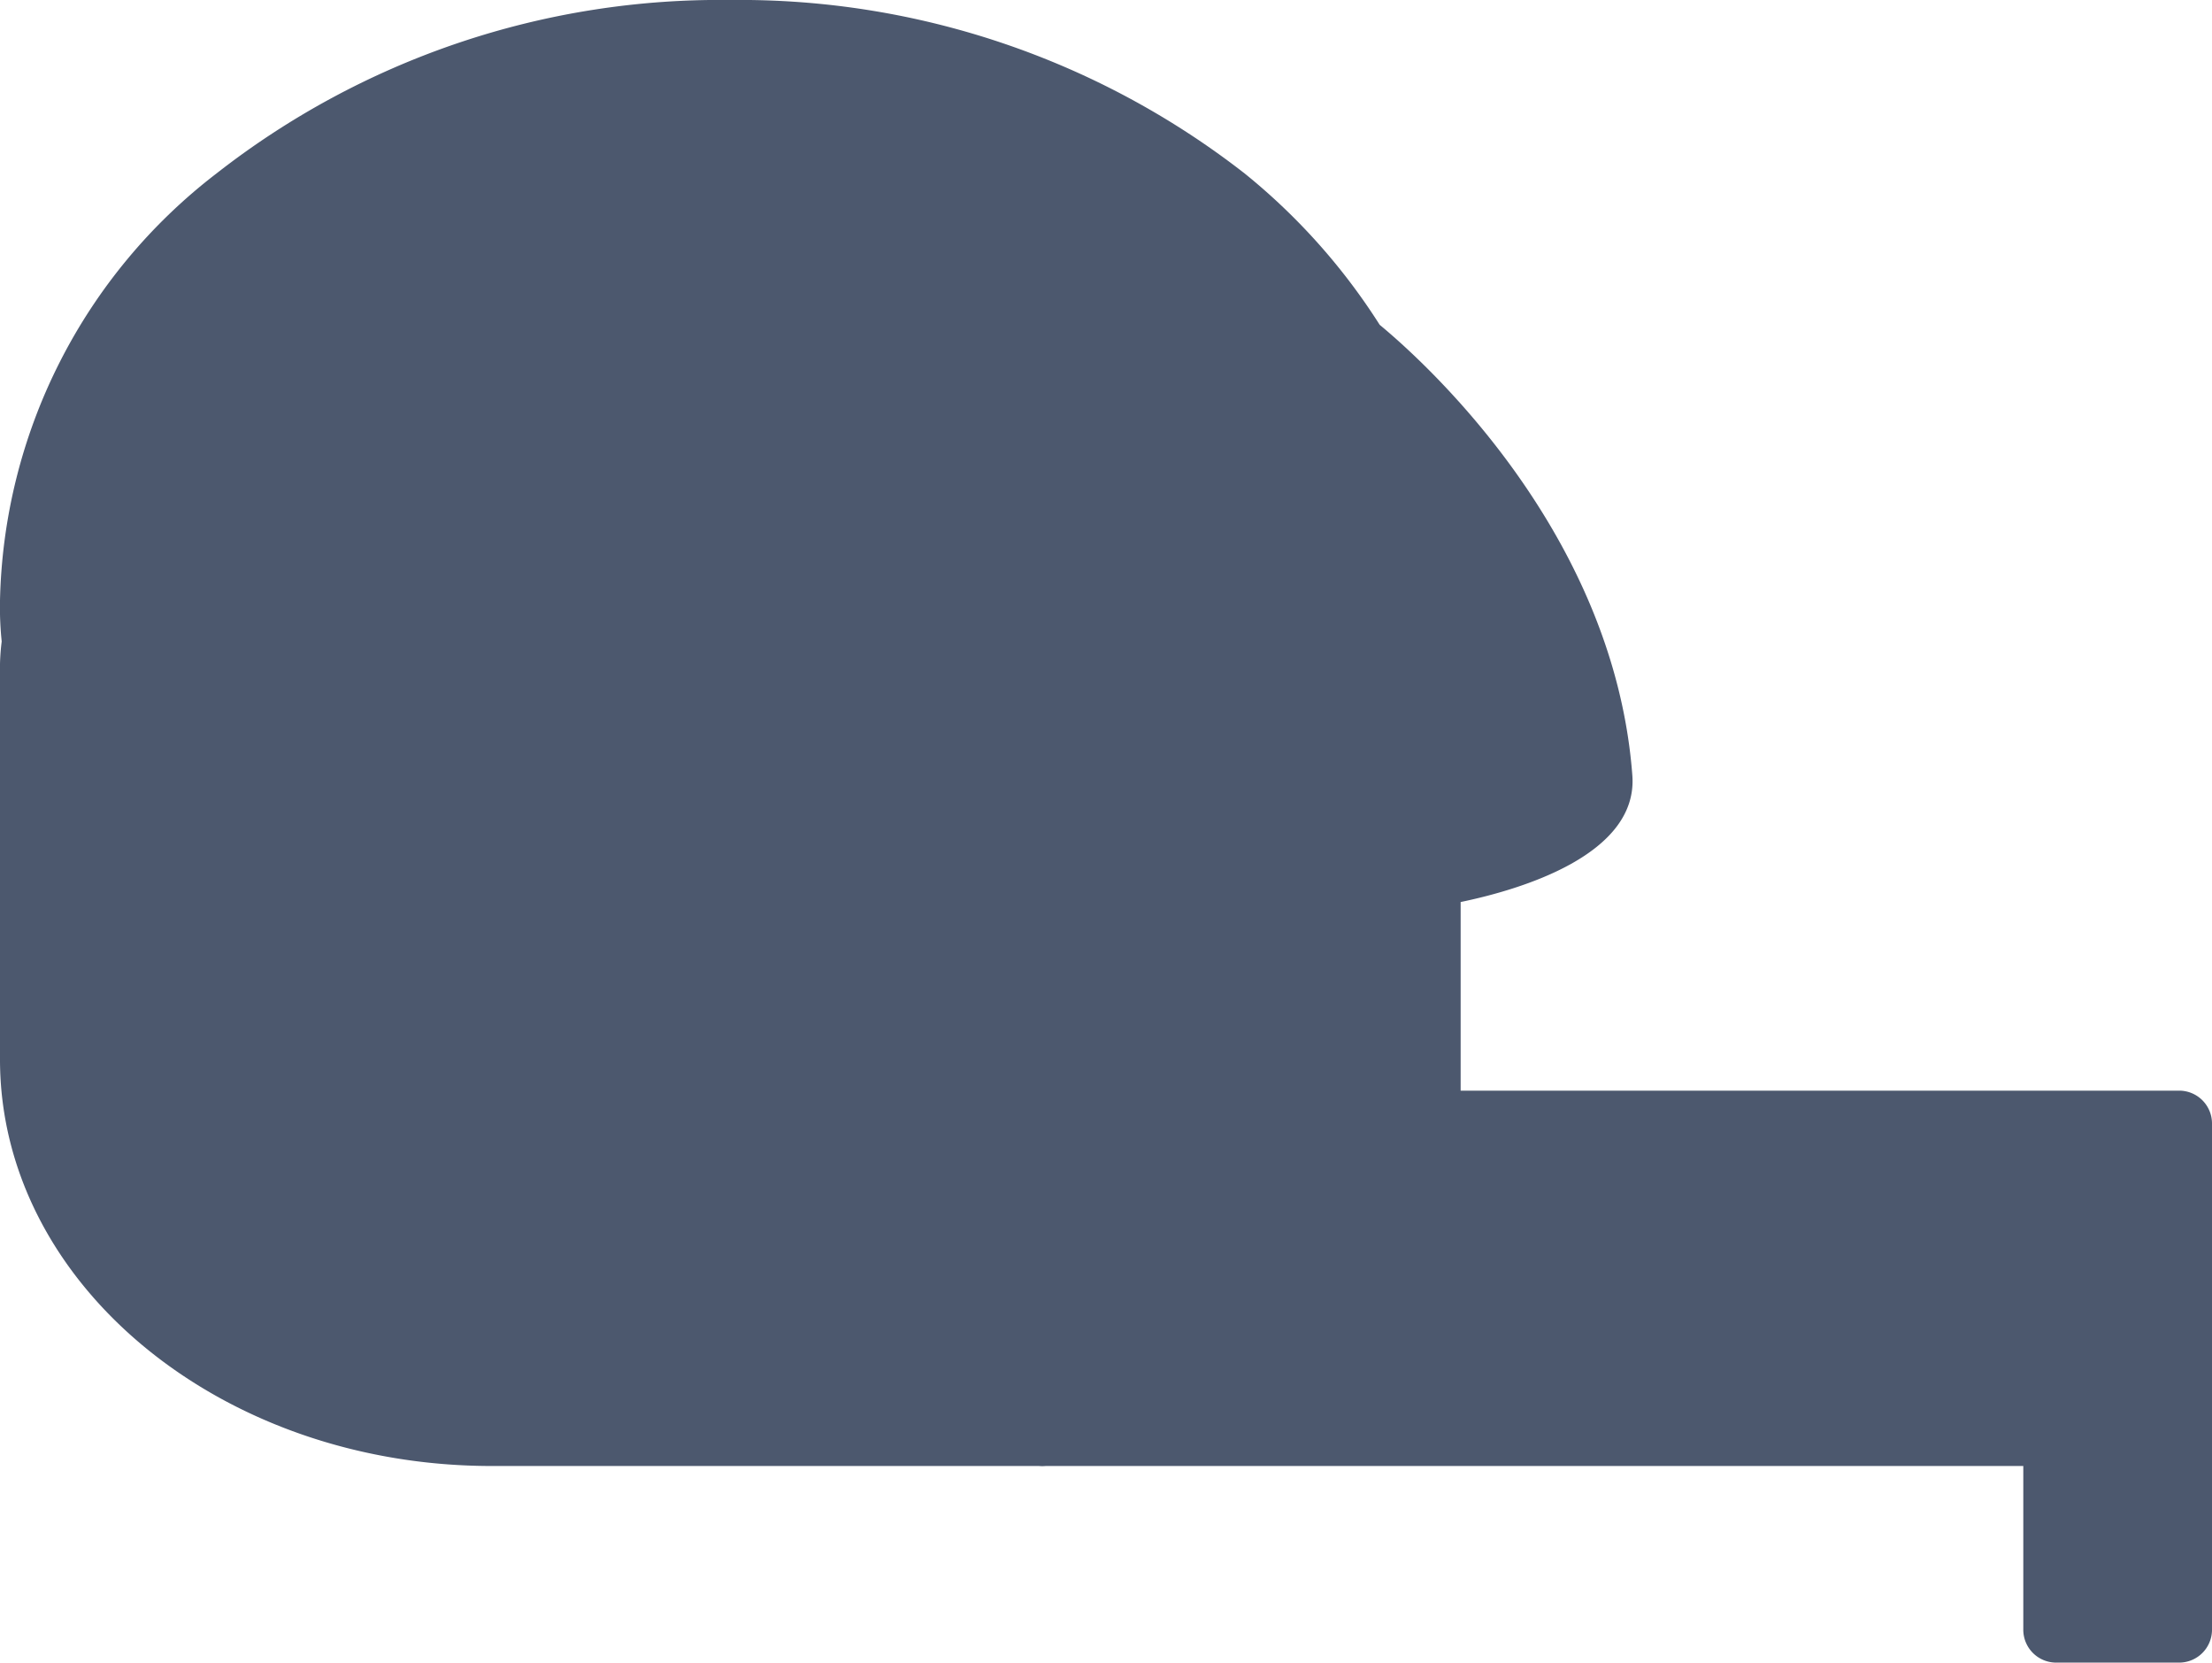 <svg id="length-01" xmlns="http://www.w3.org/2000/svg" width="55" height="41.328" viewBox="0 0 55 41.328">
  <path id="Shape" d="M0,9.075A9.075,9.075,0,1,1,9.075,18.15,9.074,9.074,0,0,1,0,9.075Z" transform="translate(9.083 9.136)" fill="#4c586e"/>
  <path id="Shape-2" data-name="Shape" d="M0,2.8A2.8,2.8,0,1,1,2.8,5.6,2.8,2.8,0,0,1,0,2.8Z" transform="translate(27.347 27.282)" fill="#4c586e"/>
  <path id="Shape-3" data-name="Shape" d="M51.125,41.328a.817.817,0,0,1-.817-.817v-4.07H26a.877.877,0,0,1-.168,0H12.227C5.487,36.441,0,31.906,0,26.335V16.782a5.6,5.6,0,0,1,.042-.837A8.325,8.325,0,0,1,0,14.925,13.745,13.745,0,0,1,5.38,4.314,20.315,20.315,0,0,1,18.158,0,20.421,20.421,0,0,1,30.95,4.314a15.544,15.544,0,0,1,3.355,3.76c.89.737,5.816,5.017,6.282,11.2.149,1.972-2.778,2.84-4.269,3.148v4.689H54.205a.817.817,0,0,1,.795.8V40.511a.817.817,0,0,1-.817.817Z" transform="translate(0 0)" fill="#4c586e"/>
</svg>

